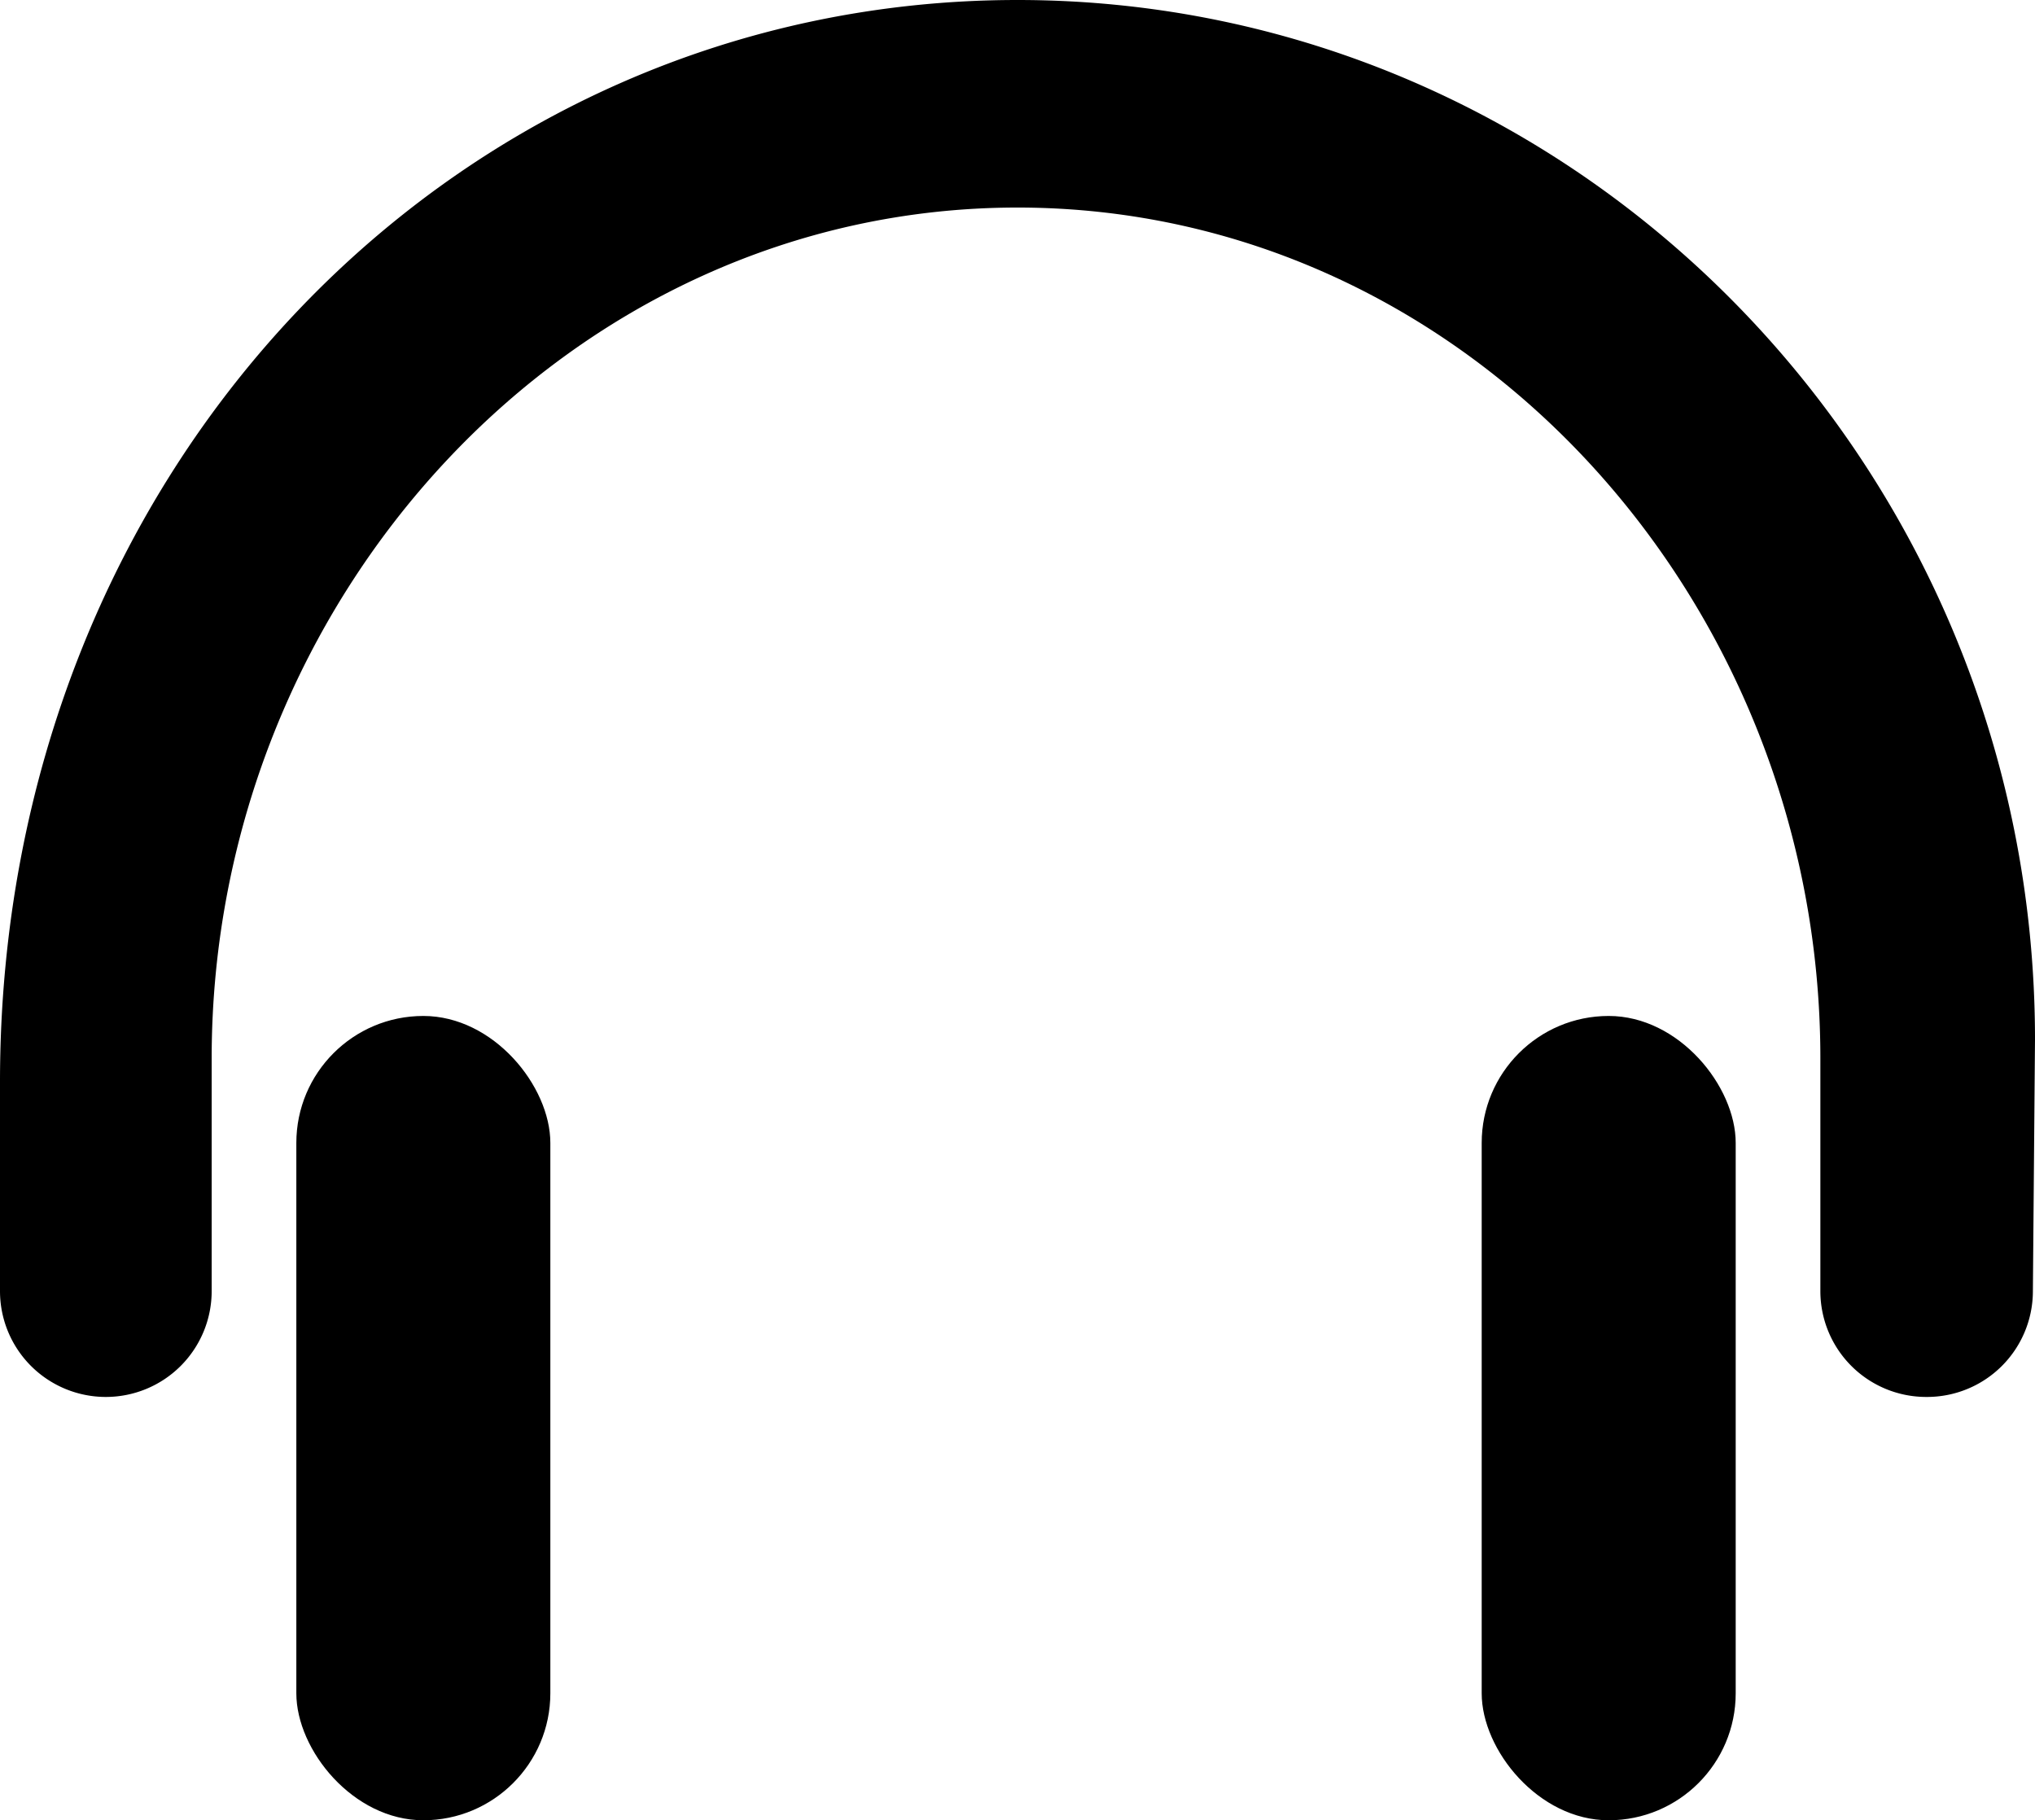 <svg width="48.07" height="43" viewBox="0 0 48.07 43" class="svgIcon" aria-hidden="true" preserveAspectRatio="xMidYMid meet">
    <title>
        audio.icon
    </title>
    <path d="M2.5 33A2.5 2.5 0 0 1 0 30.5v-4.942C0 11.017 10.782 0 24.035 0S48.07 11.017 48.07 24.558l-.05 5.963A2.5 2.5 0 0 1 45.52 33h-.02a2.5 2.5 0 0 1-2.5-2.5V25c0-10.838-8.357-20.097-18.965-20.097C13.428 4.903 5 14.163 5 25v5.5A2.5 2.5 0 0 1 2.5 33z"/>
    <rect x="7" y="24" width="6" height="19" rx="3" ry="3"/>
    <rect x="35" y="24" width="6" height="19" rx="3" ry="3"/>
</svg>

